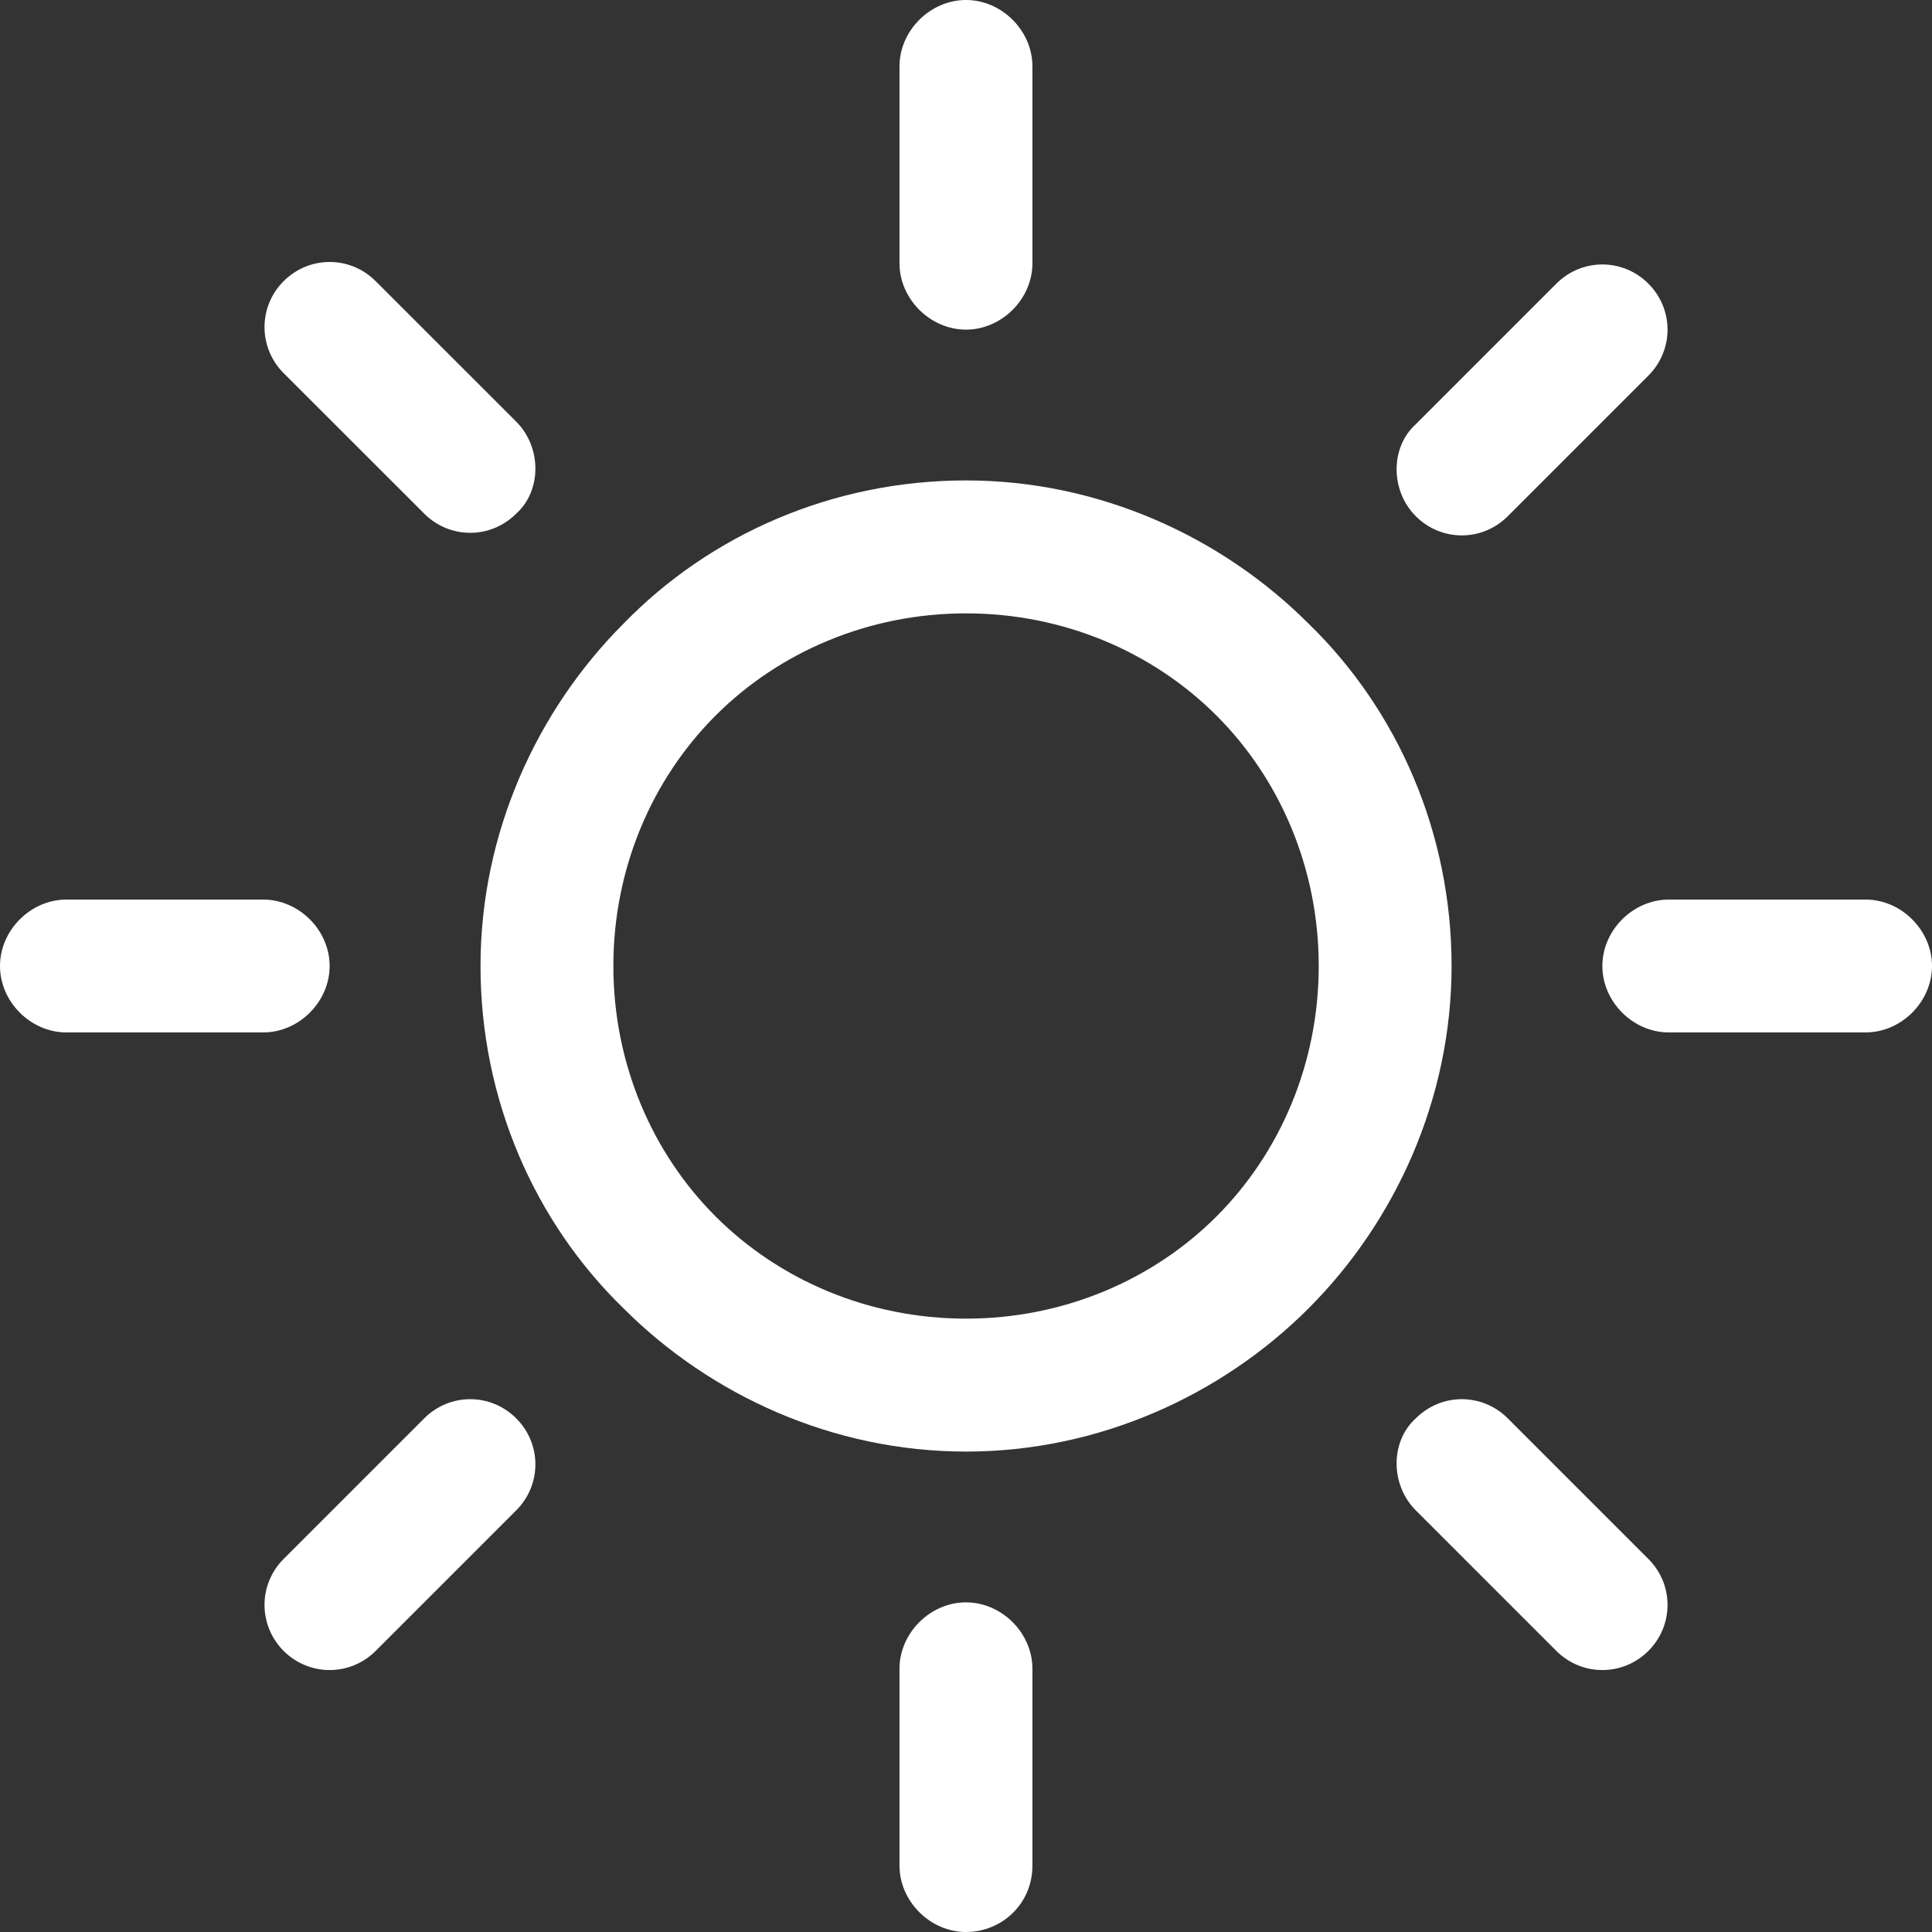 <svg width="21" height="21" viewBox="0 0 21 21" fill="none" xmlns="http://www.w3.org/2000/svg">
<rect x="0" y="0" width="21" height="21" fill="#333333" stroke="none"/>
<g clip-path="url(#clip0_1_429)">
<path d="M6.778 6.778C5.834 7.722 5.223 9.056 5.223 10.5C5.223 11.944 5.806 13.278 6.778 14.222C7.723 15.167 9.056 15.778 10.5 15.778C11.945 15.778 13.278 15.167 14.223 14.222C15.167 13.278 15.778 11.944 15.778 10.5C15.778 9.056 15.195 7.722 14.223 6.778C13.278 5.833 11.945 5.222 10.5 5.222C9.056 5.222 7.723 5.806 6.778 6.778ZM13.223 7.778C13.917 8.472 14.334 9.444 14.334 10.5C14.334 11.556 13.917 12.528 13.223 13.222C12.528 13.917 11.556 14.333 10.5 14.333C9.445 14.333 8.473 13.917 7.778 13.222C7.084 12.528 6.667 11.556 6.667 10.5C6.667 9.444 7.084 8.472 7.778 7.778C8.473 7.083 9.445 6.667 10.5 6.667C11.556 6.667 12.528 7.083 13.223 7.778Z" fill="white"/>
<path d="M9.777 0.722V2.861C9.777 3.25 10.111 3.583 10.5 3.583C10.889 3.583 11.222 3.25 11.222 2.861V0.722C11.222 0.333 10.889 -8.27312e-05 10.5 -8.27312e-05C10.111 -8.27312e-05 9.777 0.333 9.777 0.722Z" fill="white"/>
<path d="M17.417 10.5C17.417 10.889 17.75 11.222 18.139 11.222H20.278C20.667 11.222 21 10.889 21 10.5C21 10.111 20.667 9.778 20.278 9.778H18.139C17.75 9.778 17.417 10.111 17.417 10.5Z" fill="white"/>
<path d="M16.917 3.083L15.389 4.611C15.111 4.861 15.111 5.333 15.389 5.611C15.667 5.889 16.111 5.889 16.389 5.611L17.917 4.083C18.195 3.805 18.195 3.361 17.917 3.083C17.639 2.805 17.195 2.805 16.917 3.083Z" fill="white"/>
<path d="M0 10.5C0 10.889 0.333 11.222 0.722 11.222H2.861C3.25 11.222 3.583 10.889 3.583 10.5C3.583 10.111 3.25 9.778 2.861 9.778H0.722C0.333 9.778 0 10.111 0 10.5Z" fill="white"/>
<path d="M3.083 3.056C2.806 3.333 2.806 3.778 3.083 4.056L4.611 5.583C4.889 5.861 5.333 5.861 5.611 5.583C5.889 5.333 5.889 4.861 5.611 4.583L4.083 3.056C3.806 2.778 3.361 2.778 3.083 3.056Z" fill="white"/>
<path d="M9.777 18.139V20.278C9.777 20.667 10.111 21 10.5 21C10.889 21 11.222 20.694 11.222 20.278V18.139C11.222 17.75 10.889 17.417 10.5 17.417C10.111 17.417 9.777 17.75 9.777 18.139Z" fill="white"/>
<path d="M15.389 15.417C15.111 15.667 15.111 16.139 15.389 16.417L16.917 17.945C17.195 18.222 17.639 18.222 17.917 17.945C18.195 17.667 18.195 17.222 17.917 16.945L16.389 15.417C16.111 15.139 15.667 15.139 15.389 15.417Z" fill="white"/>
<path d="M4.611 15.417L3.083 16.945C2.806 17.222 2.806 17.667 3.083 17.945C3.361 18.222 3.806 18.222 4.083 17.945L5.611 16.417C5.889 16.139 5.889 15.694 5.611 15.417C5.333 15.139 4.889 15.139 4.611 15.417Z" fill="white"/>
</g>
<defs>
<clipPath id="clip0_1_429">
<rect width="21" height="21" fill="white" transform="matrix(0 -1 1 0 0 21)"/>
</clipPath>
</defs>
</svg>
